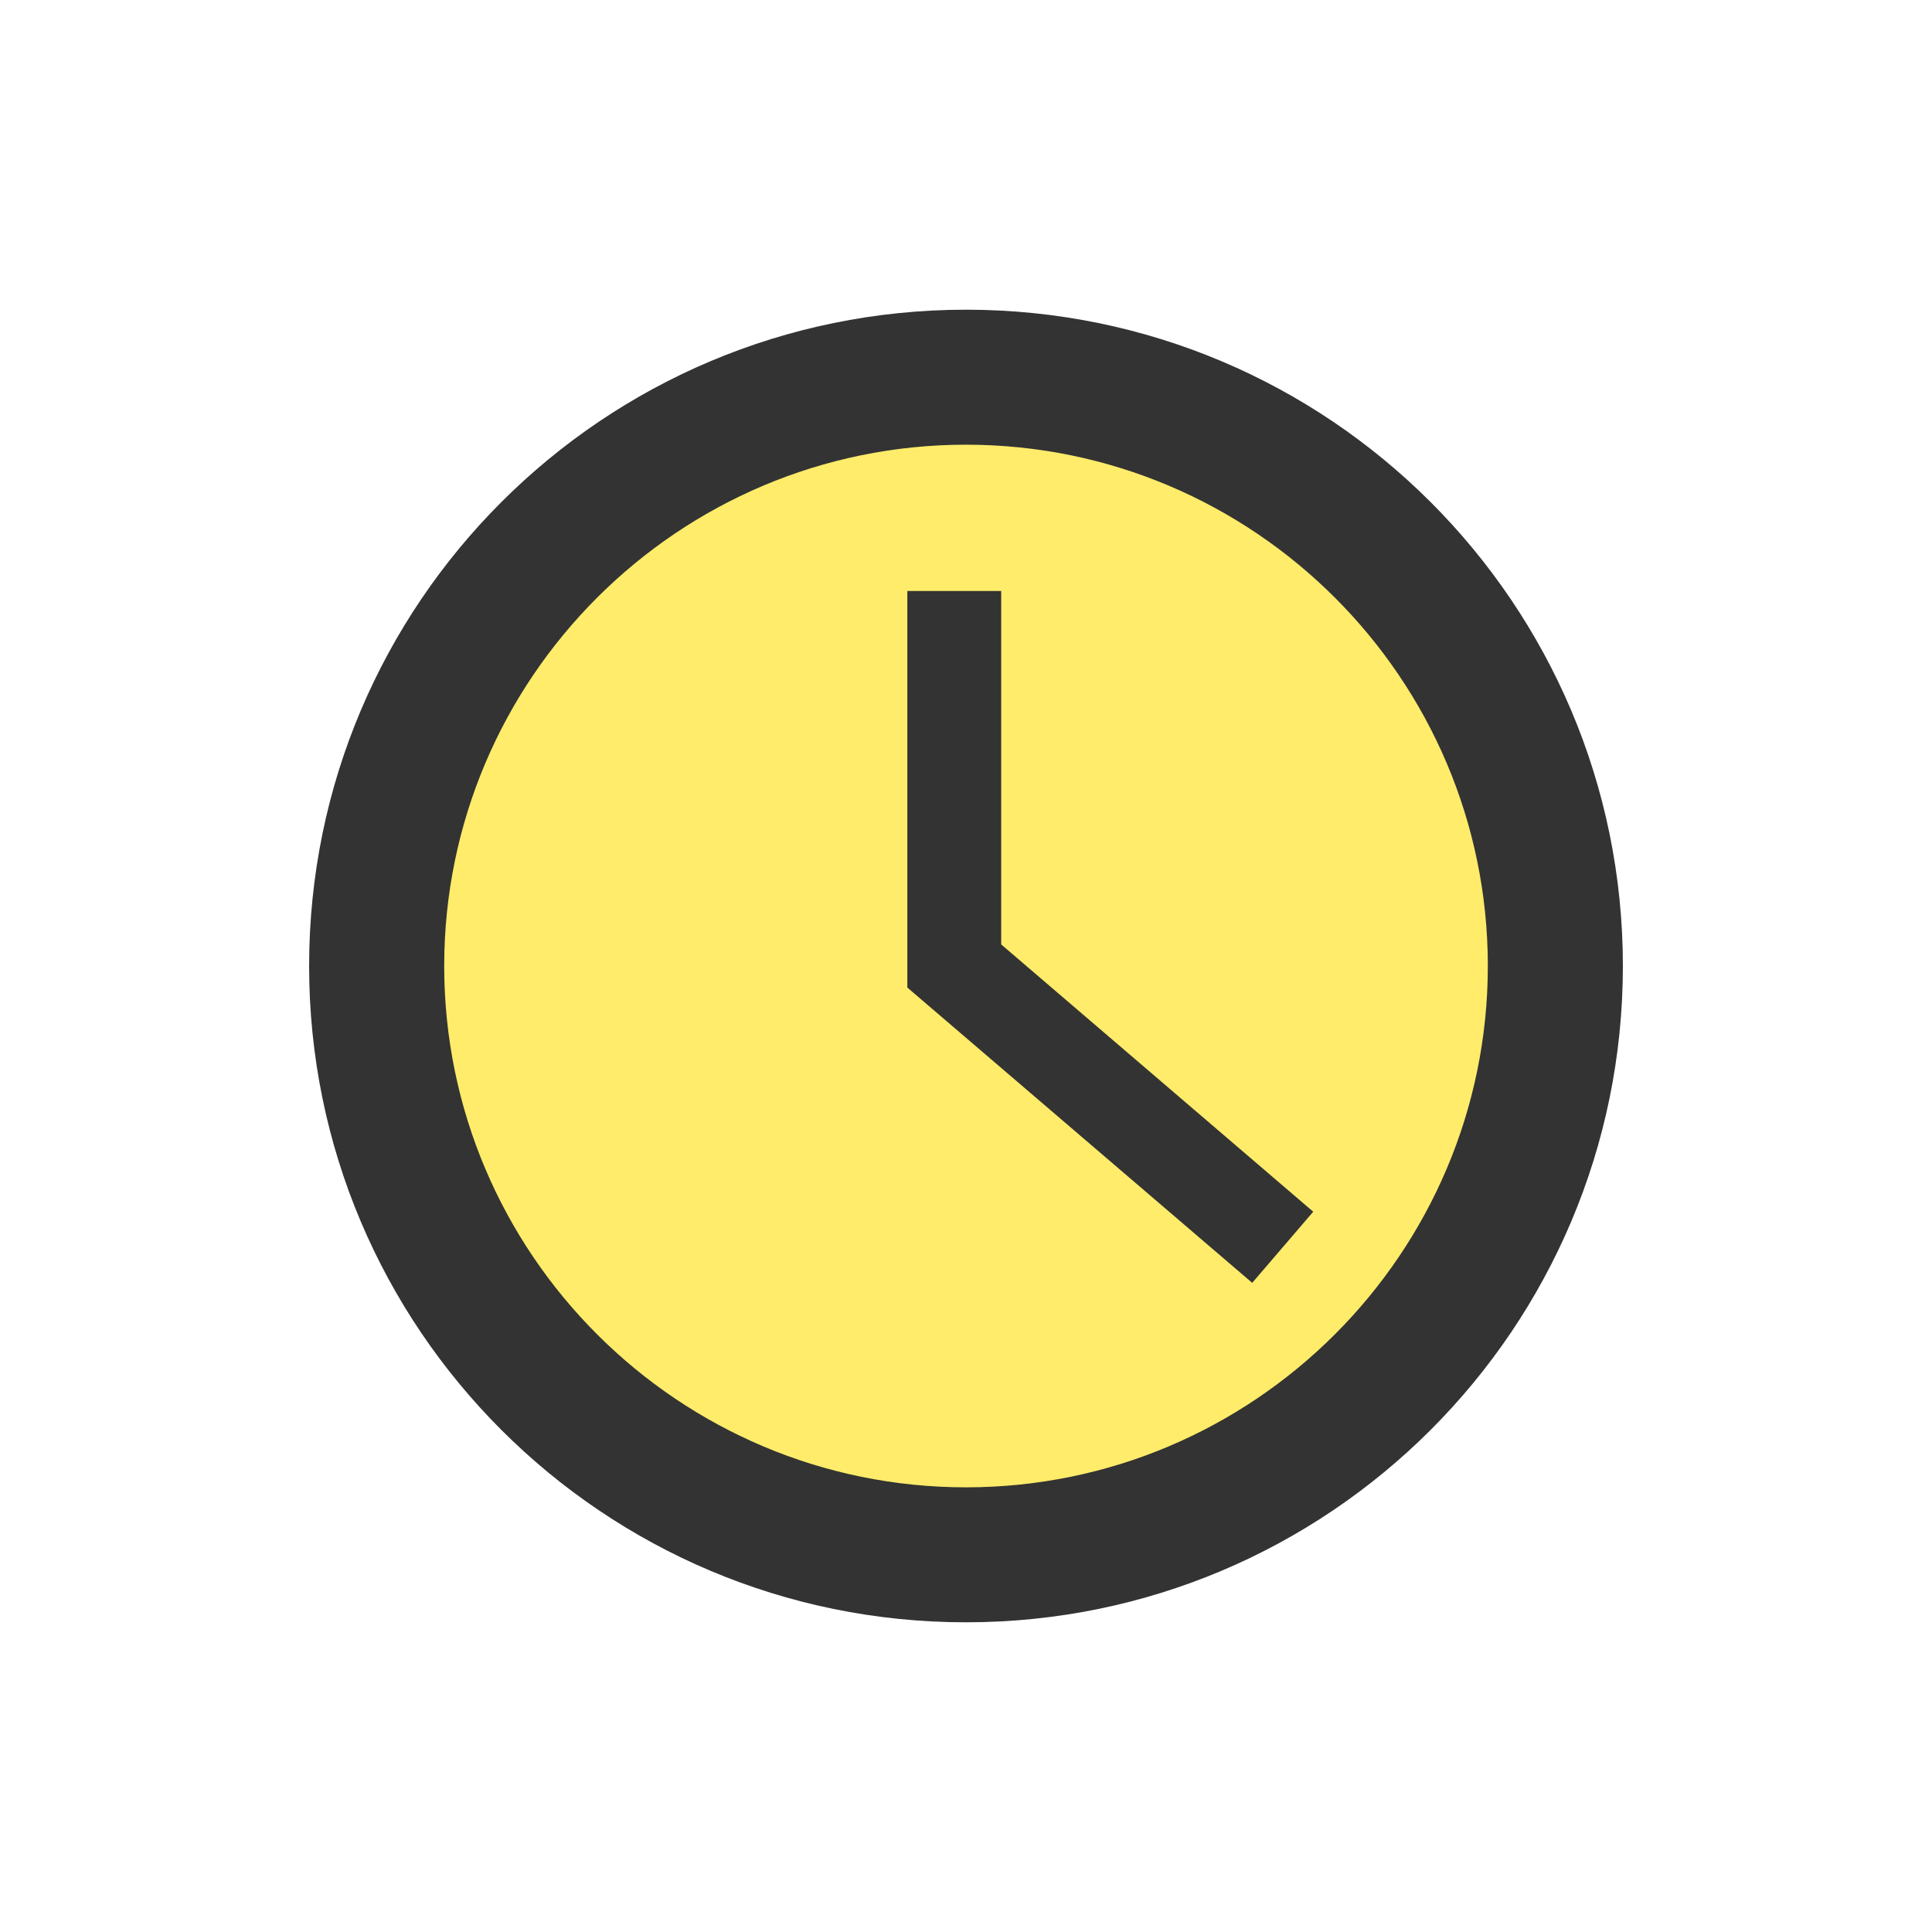 <svg version="1" xmlns="http://www.w3.org/2000/svg" viewBox="0 0 100 100"><circle cx="49.667" cy="50.365" r="30" fill="#FFEC6A"/><path d="M50 16.03c-18.778 0-34 15.21-34 33.97 0 18.762 15.222 33.97 34 33.97S84 68.762 84 50c0-18.76-15.222-33.97-34-33.97zm0 60.954C35.108 76.984 22.992 64.88 22.992 50c0-14.878 12.116-26.983 27.008-26.983S77.01 35.122 77.01 50C77.007 64.88 64.89 76.984 50 76.984zm1.82-46.395h-4.856v20.527L64.814 66.4l3.158-3.682-16.15-13.834V30.59z" fill="#333"/><g><defs><path id="a" d="M-550.047 23.734c-19.824 0-35.895 14.112-35.895 25.6 0-2.65 4.017-4.8 8.973-4.8 4.957 0 8.976 2.15 8.976 4.8 0-2.65 4.016-4.8 8.973-4.8 3.04 0 5.718.815 7.34 2.053v13.947h-1.632v6.4c0 1.768-1.46 3.2-3.263 3.2-1.8 0-3.262-1.432-3.262-3.2 0-1.767-1.46-3.2-3.264-3.2-1.803 0-3.263 1.433-3.263 3.2 0 5.303 4.382 9.6 9.788 9.6 5.408 0 9.79-4.298 9.79-9.6v-6.4h-1.63V46.586c1.62-1.238 4.298-2.052 7.342-2.052 4.956 0 8.972 2.15 8.972 4.8 0-2.65 4.018-4.8 8.974-4.8s8.975 2.15 8.975 4.8c0-11.488-16.074-25.6-35.897-25.6z"/></defs></g></svg>